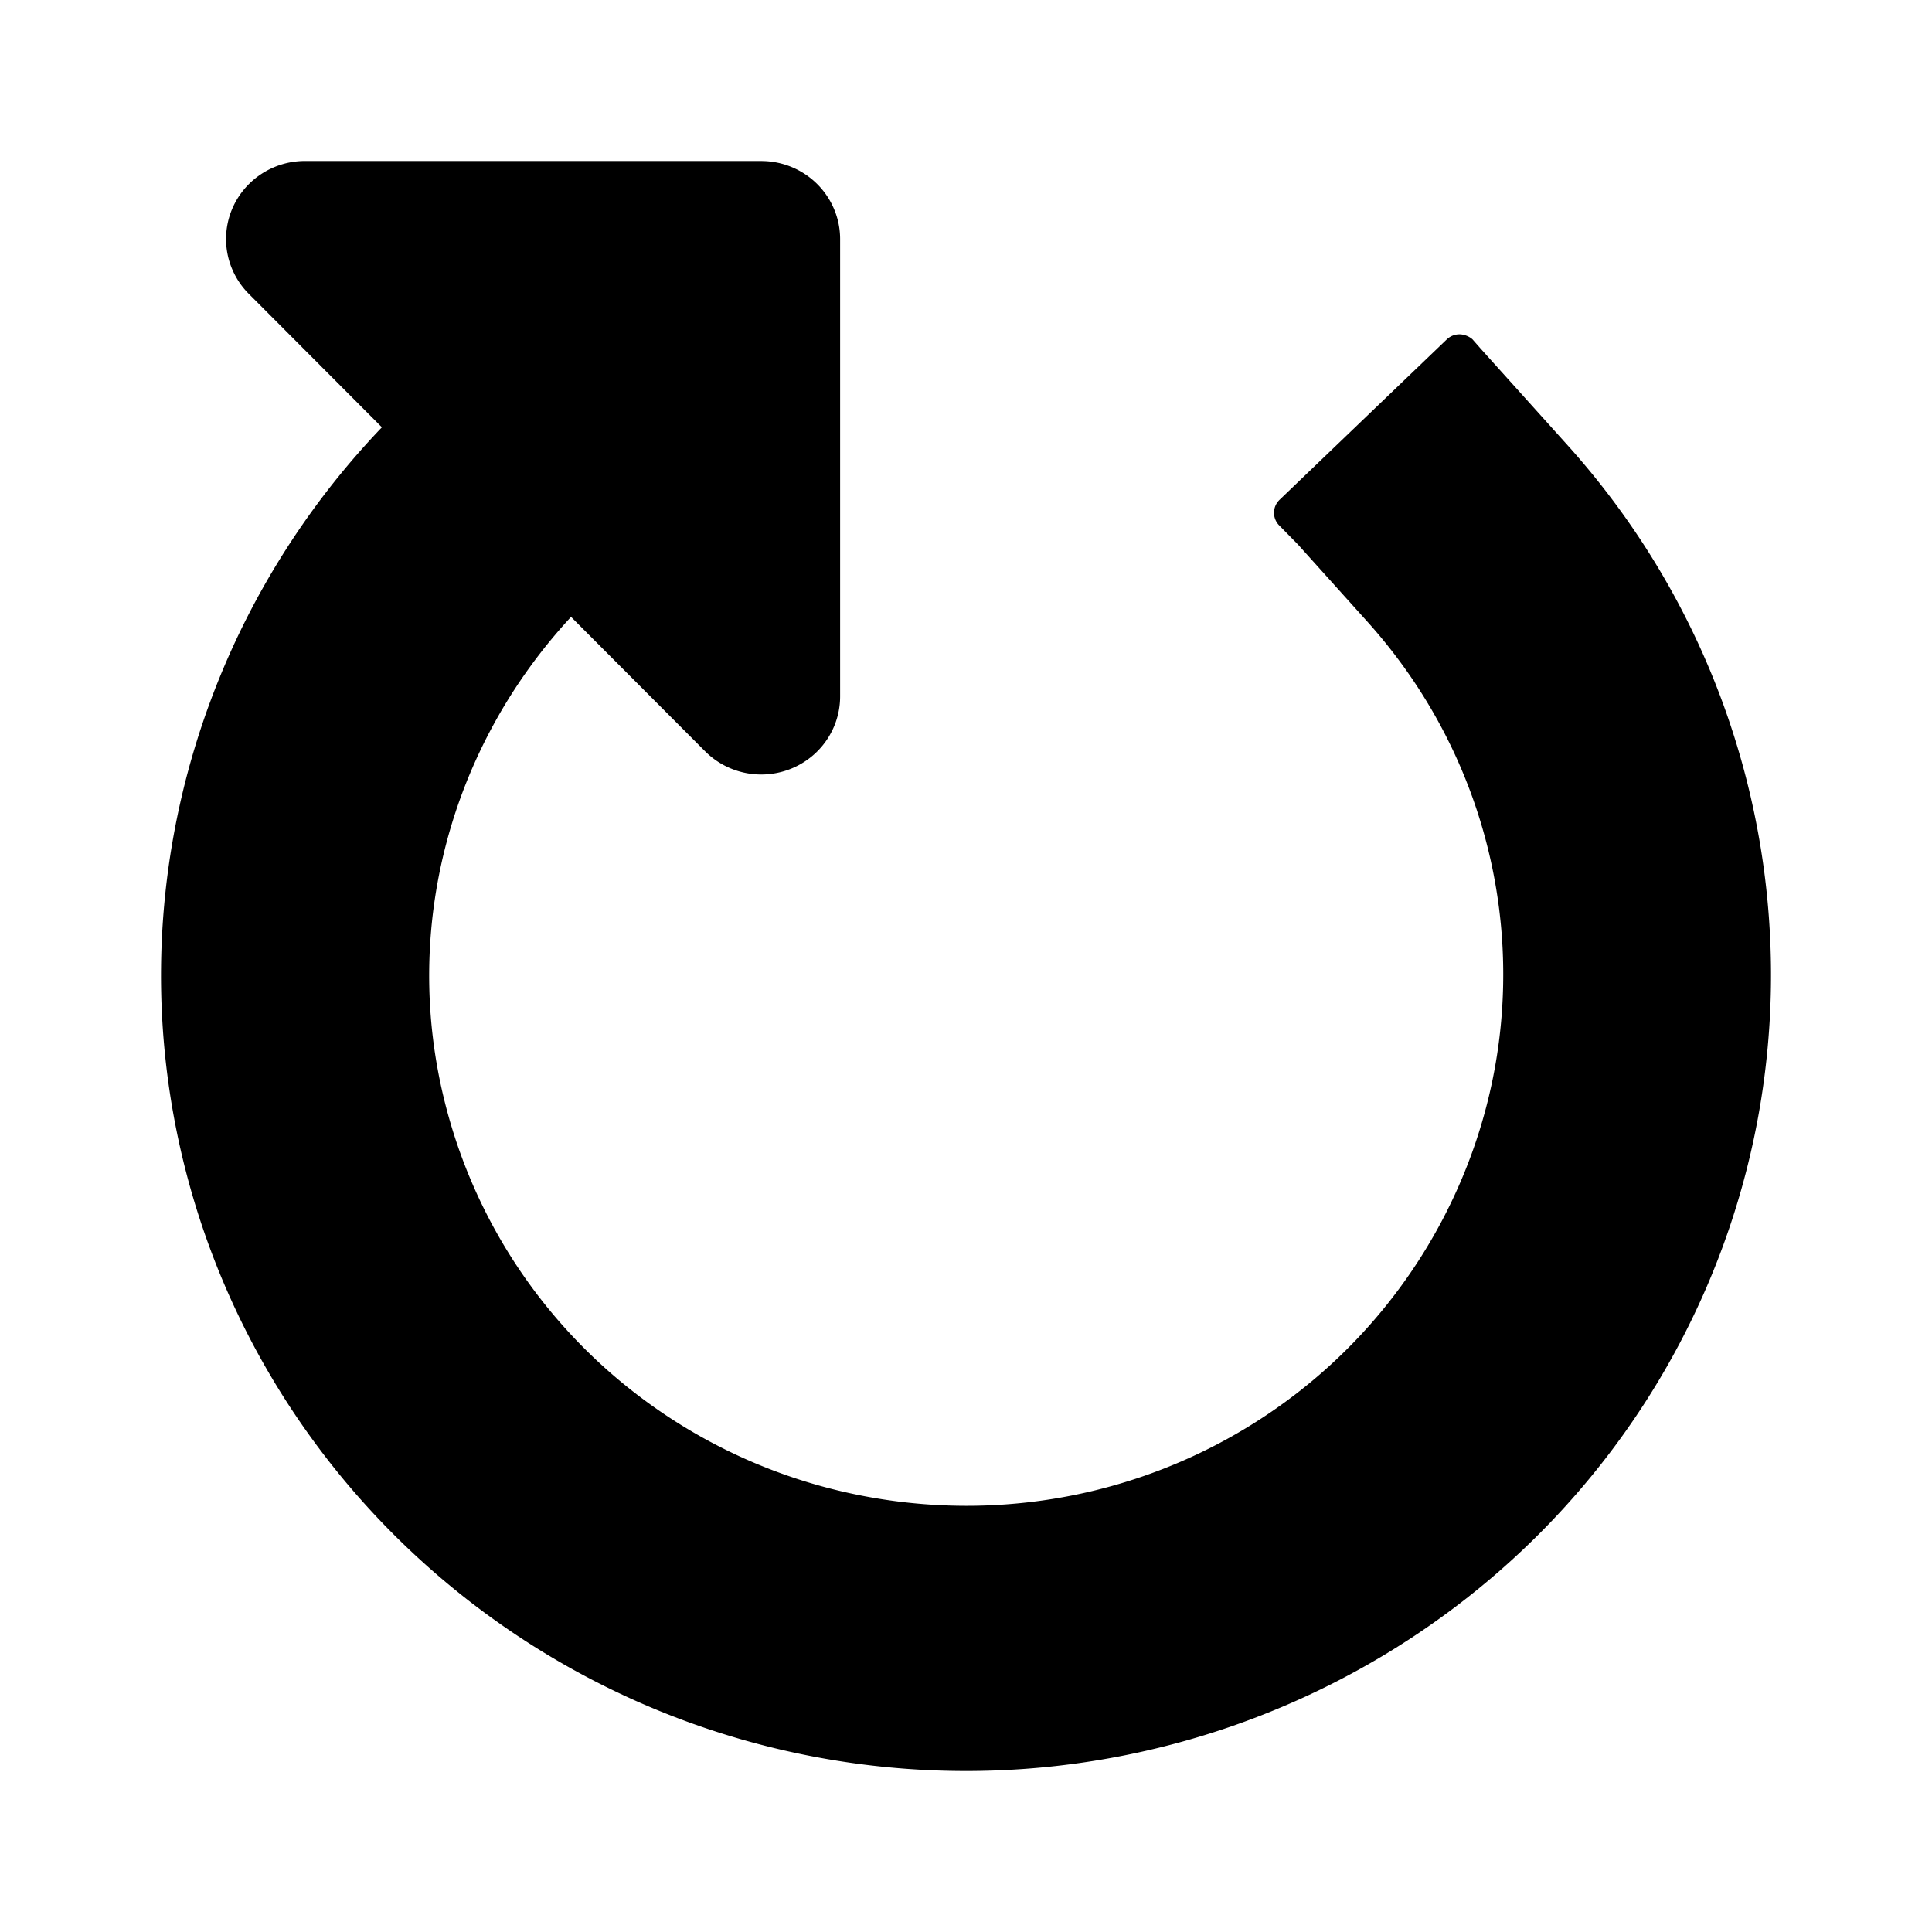<?xml version="1.0" encoding="UTF-8" standalone="no"?>
<svg
   viewBox="0 0 64 64"
   width="24px"
   height="24px"
   version="1.1"
   id="svg16"
   sodipodi:docname="loop_habit_tracker.svg"
   inkscape:version="1.1.1 (3bf5ae0d25, 2021-09-20)"
   xmlns:inkscape="http://www.inkscape.org/namespaces/inkscape"
   xmlns:sodipodi="http://sodipodi.sourceforge.net/DTD/sodipodi-0.dtd"
   xmlns="http://www.w3.org/2000/svg"
   xmlns:svg="http://www.w3.org/2000/svg">
  <defs
     id="defs20">
    <inkscape:path-effect
       effect="simplify"
       id="path-effect8885"
       is_visible="true"
       lpeversion="1"
       steps="1"
       threshold="0.01"
       smooth_angles="360"
       helper_size="0"
       simplify_individual_paths="false"
       simplify_just_coalesce="false" />
    <inkscape:path-effect
       effect="simplify"
       id="path-effect8881"
       is_visible="true"
       lpeversion="1"
       steps="1"
       threshold="0.01"
       smooth_angles="360"
       helper_size="0"
       simplify_individual_paths="false"
       simplify_just_coalesce="false" />
    <inkscape:path-effect
       effect="simplify"
       id="path-effect8877"
       is_visible="true"
       lpeversion="1"
       steps="1"
       threshold="0.01"
       smooth_angles="360"
       helper_size="0"
       simplify_individual_paths="false"
       simplify_just_coalesce="false" />
    <inkscape:path-effect
       effect="simplify"
       id="path-effect8873"
       is_visible="true"
       lpeversion="1"
       steps="1"
       threshold="0.01"
       smooth_angles="360"
       helper_size="0"
       simplify_individual_paths="false"
       simplify_just_coalesce="false" />
    <inkscape:path-effect
       effect="simplify"
       id="path-effect8869"
       is_visible="true"
       lpeversion="1"
       steps="1"
       threshold="0.028"
       smooth_angles="360"
       helper_size="0"
       simplify_individual_paths="false"
       simplify_just_coalesce="false" />
    <inkscape:path-effect
       effect="simplify"
       id="path-effect8865"
       is_visible="true"
       lpeversion="1"
       steps="1"
       threshold="0.028"
       smooth_angles="360"
       helper_size="0"
       simplify_individual_paths="false"
       simplify_just_coalesce="false" />
    <inkscape:path-effect
       effect="simplify"
       id="path-effect8861"
       is_visible="true"
       lpeversion="1"
       steps="1"
       threshold="0.028"
       smooth_angles="360"
       helper_size="0"
       simplify_individual_paths="false"
       simplify_just_coalesce="false" />
    <inkscape:path-effect
       effect="simplify"
       id="path-effect8857"
       is_visible="true"
       lpeversion="1"
       steps="1"
       threshold="0.028"
       smooth_angles="360"
       helper_size="0"
       simplify_individual_paths="false"
       simplify_just_coalesce="false" />
    <inkscape:path-effect
       effect="skeletal"
       id="path-effect8624"
       is_visible="true"
       lpeversion="1"
       pattern="M 0,50.314 C 0,22.541 22.541,0 50.314,0 78.088,0 100.629,22.541 100.629,50.314 c 0,27.774 -22.541,50.314 -50.314,50.314 C 22.541,100.629 0,78.088 0,50.314 Z"
       copytype="single_stretched"
       prop_scale="1"
       scale_y_rel="false"
       spacing="0"
       normal_offset="0"
       tang_offset="0"
       prop_units="false"
       vertical_pattern="false"
       hide_knot="false"
       fuse_tolerance="0" />
    <inkscape:path-effect
       effect="skeletal"
       id="path-effect8620"
       is_visible="true"
       lpeversion="1"
       pattern="M 0,50.314 C 0,22.541 22.541,0 50.314,0 78.088,0 100.629,22.541 100.629,50.314 c 0,27.774 -22.541,50.314 -50.314,50.314 C 22.541,100.629 0,78.088 0,50.314 Z"
       copytype="single_stretched"
       prop_scale="1"
       scale_y_rel="false"
       spacing="0"
       normal_offset="0"
       tang_offset="0"
       prop_units="false"
       vertical_pattern="false"
       hide_knot="false"
       fuse_tolerance="0" />
    <inkscape:path-effect
       effect="skeletal"
       id="path-effect8616"
       is_visible="true"
       lpeversion="1"
       pattern="M 0,50.314 C 0,22.541 22.541,0 50.314,0 78.088,0 100.629,22.541 100.629,50.314 c 0,27.774 -22.541,50.314 -50.314,50.314 C 22.541,100.629 0,78.088 0,50.314 Z"
       copytype="single_stretched"
       prop_scale="1"
       scale_y_rel="false"
       spacing="0"
       normal_offset="0"
       tang_offset="0"
       prop_units="false"
       vertical_pattern="false"
       hide_knot="false"
       fuse_tolerance="0" />
    <inkscape:path-effect
       effect="skeletal"
       id="path-effect8612"
       is_visible="true"
       lpeversion="1"
       pattern="M 0,50.314 C 0,22.541 22.541,0 50.314,0 78.088,0 100.629,22.541 100.629,50.314 c 0,27.774 -22.541,50.314 -50.314,50.314 C 22.541,100.629 0,78.088 0,50.314 Z"
       copytype="single_stretched"
       prop_scale="1"
       scale_y_rel="false"
       spacing="0"
       normal_offset="0"
       tang_offset="0"
       prop_units="false"
       vertical_pattern="false"
       hide_knot="false"
       fuse_tolerance="0" />
    <inkscape:path-effect
       effect="skeletal"
       id="path-effect8608"
       is_visible="true"
       lpeversion="1"
       pattern="M 0,50.314 C 0,22.541 22.541,0 50.314,0 78.088,0 100.629,22.541 100.629,50.314 c 0,27.774 -22.541,50.314 -50.314,50.314 C 22.541,100.629 0,78.088 0,50.314 Z"
       copytype="single_stretched"
       prop_scale="1"
       scale_y_rel="false"
       spacing="0"
       normal_offset="0"
       tang_offset="0"
       prop_units="false"
       vertical_pattern="false"
       hide_knot="false"
       fuse_tolerance="0" />
    <inkscape:path-effect
       effect="skeletal"
       id="path-effect8604"
       is_visible="true"
       lpeversion="1"
       pattern="M 0,50.314 C 0,22.541 22.541,0 50.314,0 78.088,0 100.629,22.541 100.629,50.314 c 0,27.774 -22.541,50.314 -50.314,50.314 C 22.541,100.629 0,78.088 0,50.314 Z"
       copytype="single_stretched"
       prop_scale="1"
       scale_y_rel="false"
       spacing="0"
       normal_offset="0"
       tang_offset="0"
       prop_units="false"
       vertical_pattern="false"
       hide_knot="false"
       fuse_tolerance="0" />
    <inkscape:path-effect
       effect="skeletal"
       id="path-effect8600"
       is_visible="true"
       lpeversion="1"
       pattern="M 0,50.314 C 0,22.541 22.541,0 50.314,0 78.088,0 100.629,22.541 100.629,50.314 c 0,27.774 -22.541,50.314 -50.314,50.314 C 22.541,100.629 0,78.088 0,50.314 Z"
       copytype="single_stretched"
       prop_scale="1"
       scale_y_rel="false"
       spacing="0"
       normal_offset="0"
       tang_offset="0"
       prop_units="false"
       vertical_pattern="false"
       hide_knot="false"
       fuse_tolerance="0" />
    <inkscape:path-effect
       effect="skeletal"
       id="path-effect8596"
       is_visible="true"
       lpeversion="1"
       pattern="M 0,50.314 C 0,22.541 22.541,0 50.314,0 78.088,0 100.629,22.541 100.629,50.314 c 0,27.774 -22.541,50.314 -50.314,50.314 C 22.541,100.629 0,78.088 0,50.314 Z"
       copytype="single_stretched"
       prop_scale="1"
       scale_y_rel="false"
       spacing="0"
       normal_offset="0"
       tang_offset="0"
       prop_units="false"
       vertical_pattern="false"
       hide_knot="false"
       fuse_tolerance="0" />
    <inkscape:path-effect
       effect="skeletal"
       id="path-effect8592"
       is_visible="true"
       lpeversion="1"
       pattern="M 0,50.314 C 0,22.541 22.541,0 50.314,0 78.088,0 100.629,22.541 100.629,50.314 c 0,27.774 -22.541,50.314 -50.314,50.314 C 22.541,100.629 0,78.088 0,50.314 Z"
       copytype="single_stretched"
       prop_scale="1"
       scale_y_rel="false"
       spacing="0"
       normal_offset="0"
       tang_offset="0"
       prop_units="false"
       vertical_pattern="false"
       hide_knot="false"
       fuse_tolerance="0" />
    <inkscape:path-effect
       effect="skeletal"
       id="path-effect8588"
       is_visible="true"
       lpeversion="1"
       pattern="M 0,50.314 C 0,22.541 22.541,0 50.314,0 78.088,0 100.629,22.541 100.629,50.314 c 0,27.774 -22.541,50.314 -50.314,50.314 C 22.541,100.629 0,78.088 0,50.314 Z"
       copytype="single_stretched"
       prop_scale="1"
       scale_y_rel="false"
       spacing="0"
       normal_offset="0"
       tang_offset="0"
       prop_units="false"
       vertical_pattern="false"
       hide_knot="false"
       fuse_tolerance="0" />
    <clipPath
       id="clip1">
      <path
         d="m 39,86 h 66 v 28.531 H 39 Z m 0,0"
         id="path2" />
    </clipPath>
    <clipPath
       id="a">
      <path
         clip-rule="evenodd"
         d="m 361.877,168.601 c -0.08,0.093 -0.134,0.187 -0.147,0.307 0,24.643 0,49.28 -0.013,73.929 0.2,1.31 0.922,2.507 1.891,3.402 0.04,0.014 0.134,0.034 0.174,0.047 0.501,0.522 1.21,0.776 1.878,1.016 0.234,-0.007 0.461,0.034 0.688,0.074 0.261,0.046 0.528,0.093 0.789,0.067 h 39.748 c 0.274,0.006 0.555,0.013 0.822,-0.101 0.021,-0.053 0.027,-0.14 0.041,-0.2 0.013,-0.06 0.033,-0.214 0.046,-0.294 0.843,-4.719 1.658,-9.458 2.56,-14.183 0.027,-0.201 0.054,-0.401 0.08,-0.602 -3.649,-0.02 -7.312,0 -10.961,-0.02 -0.882,-0.02 -1.798,0 -2.687,-0.1 -1.51,-0.074 -3.041,-0.02 -4.558,-0.161 -1.878,0 -3.743,-0.173 -5.621,-0.173 -1.477,-0.154 -2.968,-0.101 -4.452,-0.167 -0.969,-0.121 -1.965,-0.061 -2.94,-0.107 -1.598,-0.174 -3.222,-0.054 -4.813,-0.228 -1.697,0.02 -3.388,-0.133 -5.079,-0.173 0.02,-0.014 0.033,-0.067 0.033,-0.081 0.555,0.014 1.11,-0.026 1.678,-0.04 1.243,-0.16 2.506,-0.053 3.749,-0.227 1.304,0 2.594,-0.174 3.897,-0.174 1.15,-0.16 2.319,-0.067 3.475,-0.234 1.351,0 2.681,-0.173 4.037,-0.18 1.11,-0.147 2.24,-0.067 3.356,-0.214 0.635,0.007 1.276,-0.033 1.911,-0.087 0.655,-0.047 1.31,-0.093 1.972,-0.087 1.277,-0.153 2.58,-0.107 3.85,-0.247 -0.114,-0.495 -0.207,-0.989 -0.314,-1.484 -0.101,-0.314 -0.475,-0.24 -0.715,-0.287 -2.908,-0.415 -5.809,-0.829 -8.709,-1.23 0.127,-0.1 0.294,-0.1 0.461,-0.1 0.06,0 0.127,0.006 0.194,-0.007 2.259,-0.174 4.498,-0.381 6.75,-0.535 0.515,-0.033 1.009,-0.12 1.517,-0.14 -0.22,-0.695 -0.361,-1.464 -0.668,-2.105 -4.819,-0.736 -9.638,-1.397 -14.437,-2.186 1.243,-0.201 2.506,-0.294 3.756,-0.434 l 0.107,-0.034 c 3.991,-0.421 7.981,-0.889 11.971,-1.276 5.06,-0.027 10.099,-0.014 15.159,0 0.04,-0.007 0.087,-0.007 0.14,-0.007 0.154,0 0.308,0 0.328,-0.167 0.414,-2.179 0.815,-4.351 1.236,-6.524 0.575,-3.014 1.491,-5.995 2.894,-8.749 2.219,-4.424 5.715,-8.181 9.986,-10.674 3.983,-2.339 8.595,-3.462 13.187,-3.676 1.49,-0.133 2.994,-0.1 4.471,0.094 0.963,0.22 1.959,0.494 2.727,1.149 0.628,0.508 1.003,1.264 1.283,2.012 0.622,1.792 0.963,3.636 1.264,5.501 0.013,0.755 0.147,1.597 -0.261,2.286 -0.368,0.668 -1.123,0.996 -1.831,1.19 -2.594,0.675 -5.301,0.046 -7.894,0.675 -2.132,0.454 -4.117,1.637 -5.474,3.335 -1.591,1.985 -2.439,4.451 -2.907,6.924 -0.368,2.206 -0.822,4.398 -1.183,6.617 1.129,0.007 2.265,0 3.402,0 1.423,0 2.847,0 4.271,0.014 1.022,0 2.065,0.561 2.479,1.53 0.535,1.23 0.415,2.627 0.241,3.93 -0.207,1.464 -0.555,2.908 -1.217,4.251 -0.548,1.143 -1.463,2.186 -2.706,2.593 -0.649,0.254 -1.344,0.194 -2.032,0.194 -2.253,0 -4.505,0.034 -6.758,0 -0.361,1.658 -0.601,3.349 -0.929,5.026 -0.588,3.262 -1.169,6.53 -1.757,9.805 -0.014,0.107 -0.027,0.335 -0.027,0.455 0.615,0.04 1.23,0.033 1.844,0.027 0.448,-0.007 0.889,-0.007 1.337,0 7.86,0 15.734,-0.014 23.614,0 0.842,0.026 1.704,-0.174 2.446,-0.589 0.435,-0.167 0.709,-0.548 1.09,-0.768 0.381,-0.214 0.488,-0.655 0.808,-0.936 0.348,-0.621 0.709,-1.263 0.742,-1.985 0.04,0 0.141,-0.013 0.194,-0.027 -0.033,-24.69 0,-49.379 -0.02,-74.062 -0.04,-0.134 -0.087,-0.268 -0.134,-0.401 -31.781,0.013 -63.555,0 -95.33,0.013"
         id="path2-0" />
    </clipPath>
    <clipPath
       id="b">
      <path
         clip-rule="evenodd"
         d="M 97.374,152.52 H 457.428 V 260.797 H 97.374 Z"
         id="path5" />
    </clipPath>
    <clipPath
       id="c">
      <path
         clip-rule="evenodd"
         d="m 375.191,152.76 c -0.301,0.007 -0.582,0.154 -0.876,0.228 -1.717,0.655 -3.448,1.283 -5.166,1.938 -0.227,0.047 -0.348,0.241 -0.468,0.414 0.013,0.114 0.027,0.301 0.027,0.408 1.183,0.501 2.446,0.775 3.636,1.263 0.641,0.254 0.849,0.949 1.123,1.517 l 0.1,0.087 c 0.093,0.702 0.02,1.417 0.053,2.112 -0.046,2.086 0.04,4.198 -0.053,6.29 -3.91,0 -7.813,-0.027 -11.717,0 -0.067,0.24 0.054,0.441 0.308,0.374 1.604,-0.007 3.221,-0.007 4.825,0 2.6,0 5.2,0.007 7.8,-0.04 6.27,0 12.519,0.02 18.788,0 l 0.087,-0.04 c 0.288,0.067 0.568,0.04 0.862,0.04 11.349,0 22.705,0.02 34.068,0 3.569,0.02 7.151,0 10.727,0 5.908,0 11.824,0.053 17.732,0.027 0.174,-0.04 0.227,-0.161 0.16,-0.375 -1.737,0.007 -3.468,0.007 -5.2,0.007 -2.165,0 -4.331,0 -6.496,0.007 -0.074,-0.542 -0.034,-1.076 -0.047,-1.598 0,-2.145 -0.027,-4.297 -0.013,-6.436 0,-0.174 0.04,-0.328 0.133,-0.468 0.288,-0.568 0.495,-1.25 1.137,-1.504 1.203,-0.468 2.446,-0.795 3.642,-1.263 0.04,-0.274 0.02,-0.581 -0.22,-0.755 -1.604,-0.575 -3.202,-1.19 -4.799,-1.785 -0.495,-0.24 -1.043,-0.374 -1.578,-0.448 z m 52.327,8.916 c -0.795,-0.902 -0.849,-2.372 -0.053,-3.268 0.608,-0.688 1.59,-1.076 2.506,-0.835 0.682,0.2 1.35,0.641 1.651,1.316 0.588,1.15 0.127,2.707 -1.023,3.309 -0.367,0.207 -0.768,0.301 -1.169,0.301 -0.715,0 -1.417,-0.301 -1.912,-0.823 m -38.371,0.789 c -0.595,-0.2 -1.157,-0.501 -1.518,-1.029 -0.474,-0.709 -0.581,-1.664 -0.207,-2.44 0.274,-0.755 0.996,-1.263 1.758,-1.437 1.477,-0.347 3.128,0.969 3.008,2.507 0.013,1.343 -1.237,2.459 -2.533,2.459 -0.174,0 -0.341,-0.02 -0.508,-0.06"
         id="path8" />
    </clipPath>
    <clipPath
       id="d">
      <path
         clip-rule="evenodd"
         d="M 97.374,152.52 H 457.428 V 260.797 H 97.374 Z"
         id="path11" />
    </clipPath>
    <clipPath
       id="e">
      <path
         clip-rule="evenodd"
         d="m 430.586,171.589 c -0.221,0.066 -0.381,0.147 -0.454,0.133 -0.228,0.054 0.935,1.217 0.748,1.183 l 0.174,0.903 c 0.027,0.668 0.421,0.782 0.301,1.437 0.2,0.006 0.528,-0.174 0.681,-0.295 0.261,-0.274 0.602,-0.608 0.736,-1.142 0.113,-0.448 0.354,-1.658 -0.629,-2.166 -0.287,-0.154 -0.561,-0.207 -0.808,-0.207 -0.295,0 -0.548,0.073 -0.749,0.154"
         id="path14" />
    </clipPath>
    <clipPath
       id="f">
      <path
         clip-rule="evenodd"
         d="m 386.901,171.462 c -0.983,0.514 -0.742,1.717 -0.628,2.165 0.133,0.535 0.468,0.869 0.742,1.143 0.153,0.12 0.481,0.307 0.681,0.294 -0.12,-0.655 0.268,-0.769 0.294,-1.437 l 0.174,-0.902 c -0.187,0.04 0.983,-1.123 0.749,-1.177 -0.074,0.014 -0.241,-0.066 -0.455,-0.147 -0.2,-0.073 -0.454,-0.147 -0.748,-0.147 -0.248,0 -0.522,0.054 -0.809,0.208"
         id="path17" />
    </clipPath>
  </defs>
  <sodipodi:namedview
     id="namedview18"
     pagecolor="#ffffff"
     bordercolor="#666666"
     borderopacity="1.0"
     inkscape:pageshadow="2"
     inkscape:pageopacity="0.0"
     inkscape:pagecheckerboard="0"
     showgrid="false"
     inkscape:zoom="8"
     inkscape:cx="-14.409621"
     inkscape:cy="17.688149"
     inkscape:window-width="1920"
     inkscape:window-height="1009"
     inkscape:window-x="-8"
     inkscape:window-y="-8"
     inkscape:window-maximized="1"
     inkscape:current-layer="svg16"
     showguides="false" />
  <linearGradient
     id="AQp1CkUOovhRSREXJZOJma"
     x1="32.005"
     x2="32.005"
     y1="17"
     y2="53"
     gradientUnits="userSpaceOnUse"
     spreadMethod="reflect">
    <stop
       offset="0"
       stop-color="#1a6dff"
       id="stop2" />
    <stop
       offset="1"
       stop-color="#c822ff"
       id="stop4" />
  </linearGradient>
  <linearGradient
     id="AQp1CkUOovhRSREXJZOJmb"
     x1="29.93"
     x2="29.93"
     y1="19"
     y2="41.8"
     gradientUnits="userSpaceOnUse"
     spreadMethod="reflect">
    <stop
       offset="0"
       stop-color="#6dc7ff"
       id="stop9" />
    <stop
       offset="1"
       stop-color="#e6abff"
       id="stop11" />
  </linearGradient>
  <path
     id="path977"
     style="color:#000000;fill:#000000;stroke-width:1;stroke-linecap:square;stroke-linejoin:round;-inkscape-stroke:none;paint-order:markers fill stroke"
     d="m 10.098,5.333 a 2.613,2.585 0 0 0 -1.859,4.398 l 4.412,4.424 c -6.179,6.46 -8.764,15.703 -6.517,24.555 2.694,10.611 11.766,18.497 22.75,19.776 10.984,1.279 21.659,-4.308 26.77,-14.011 5.111,-9.702 3.623,-21.558 -3.73,-29.73 l -2.88,-3.201 c -0.123,-0.14 -0.246,-0.281 -0.267,-0.304 -0.113,-0.101 -0.279,-0.162 -0.421,-0.165 -0.155,-0.002 -0.31,0.054 -0.431,0.17 l -5.538,5.312 c -0.24,0.231 -0.246,0.608 -0.013,0.846 l 0.623,0.635 2.293,2.549 c 4.92,5.468 5.908,13.336 2.488,19.828 -3.42,6.492 -10.505,10.201 -17.855,9.345 -7.35,-0.856 -13.371,-6.09 -15.173,-13.19 -1.479,-5.824 0.186,-11.838 4.167,-16.135 l 4.44,4.452 a 2.613,2.585 0 0 0 4.473,-1.815 V 7.917 a 2.613,2.585 0 0 0 -2.613,-2.583 z" />
</svg>
